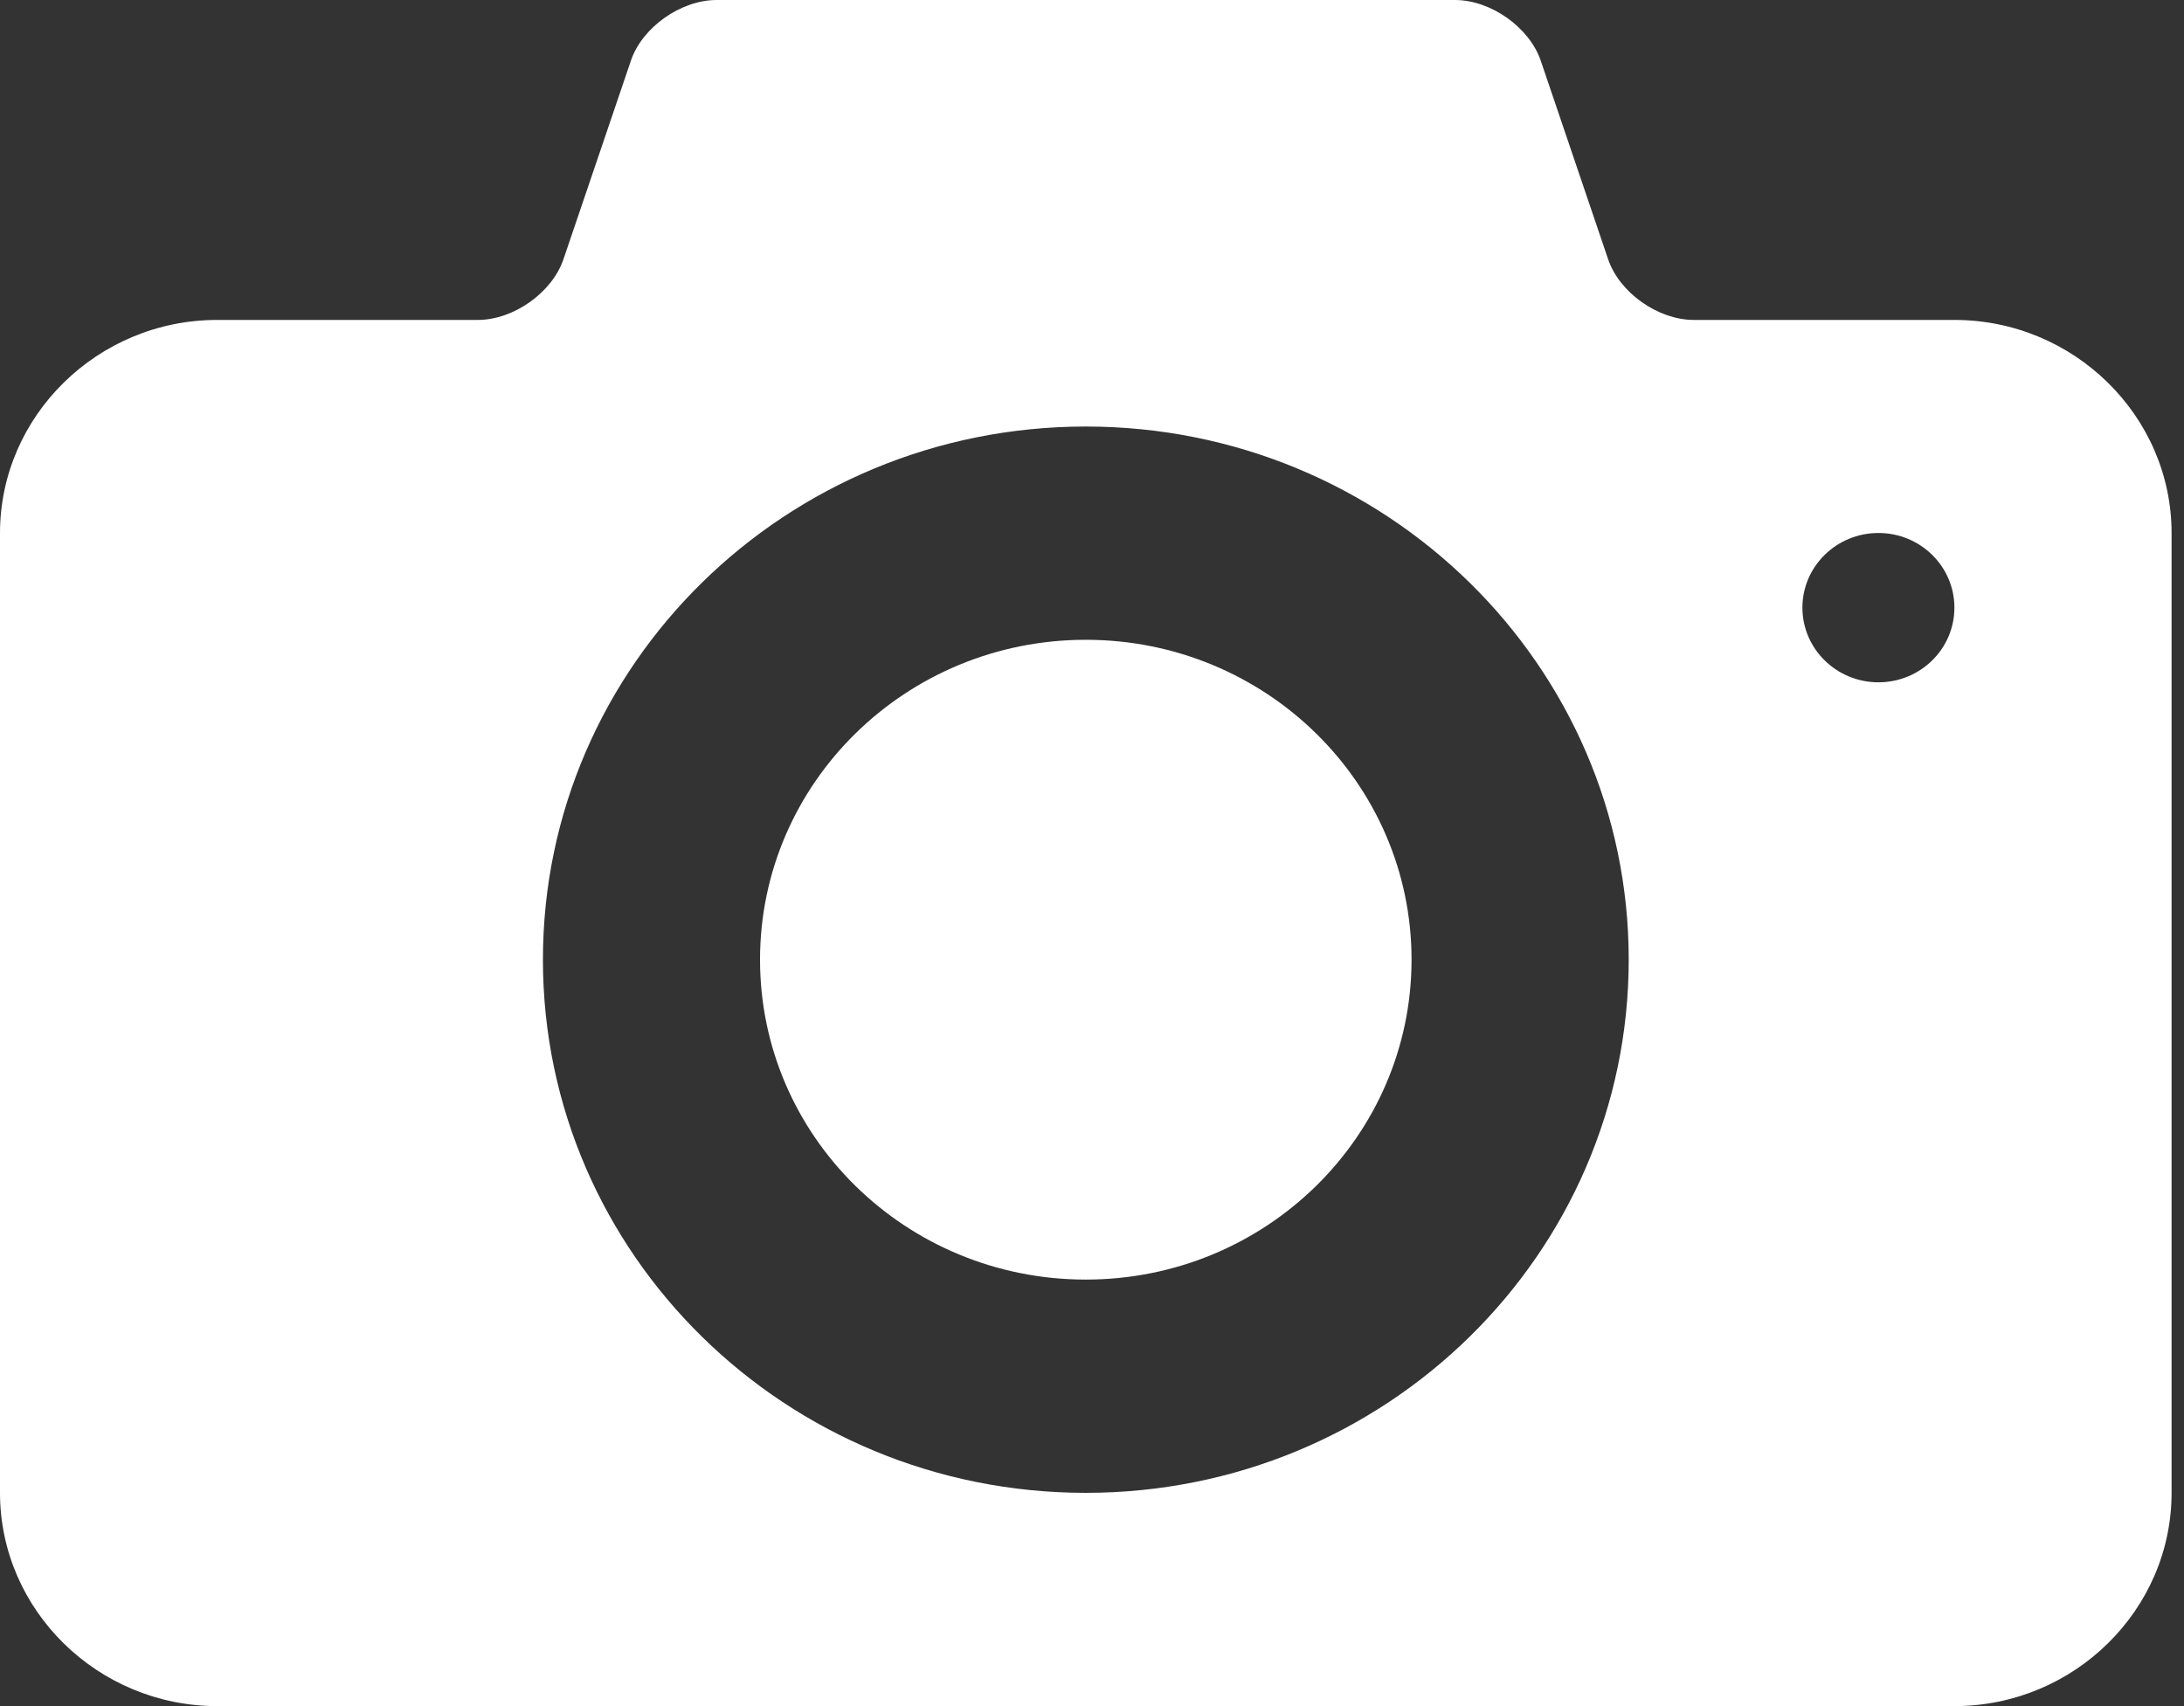 <?xml version="1.0" encoding="UTF-8"?>
<svg width="32px" height="25px" viewBox="0 0 32 25" version="1.1" xmlns="http://www.w3.org/2000/svg" xmlns:xlink="http://www.w3.org/1999/xlink">
    <rect x="0" y="0" width="32" height="25" fill="#333333" stroke="none"/>
    <!-- Generator: Sketch 41.1 (35376) - http://www.bohemiancoding.com/sketch -->
    <title>Shape</title>
    <desc>Created with Sketch.</desc>
    <defs></defs>
    <g id="Signup-Step-Design" stroke="none" stroke-width="1" fill="none" fill-rule="evenodd">
        <g id="Step-2" transform="translate(-683, -325)" fill="#FFFFFF">
            <path d="M698.909,334.375 C696.273,334.375 694.136,336.474 694.136,339.062 C694.136,341.652 696.273,343.75 698.909,343.75 C701.545,343.75 703.682,341.652 703.682,339.062 C703.682,336.474 701.545,334.375 698.909,334.375 Z M711.636,329.688 L707.818,329.688 C707.293,329.688 706.727,329.288 706.562,328.798 L705.575,325.889 C705.408,325.4 704.843,325 704.318,325 L693.5,325 C692.975,325 692.409,325.4 692.244,325.889 L691.256,328.798 C691.09,329.288 690.525,329.688 690,329.688 L686.182,329.688 C684.432,329.688 683,331.094 683,332.812 L683,346.875 C683,348.594 684.432,350 686.182,350 L711.636,350 C713.386,350 714.818,348.594 714.818,346.875 L714.818,332.812 C714.818,331.094 713.386,329.688 711.636,329.688 Z M698.909,346.875 C694.516,346.875 690.955,343.377 690.955,339.062 C690.955,334.748 694.516,331.25 698.909,331.25 C703.302,331.25 706.864,334.748 706.864,339.062 C706.864,343.377 703.302,346.875 698.909,346.875 Z M710.523,334.998 C709.908,334.998 709.409,334.508 709.409,333.904 C709.409,333.3 709.908,332.81 710.523,332.81 C711.138,332.81 711.636,333.3 711.636,333.904 C711.636,334.508 711.138,334.998 710.523,334.998 Z" id="Shape"></path>
        </g>
    </g>
</svg>